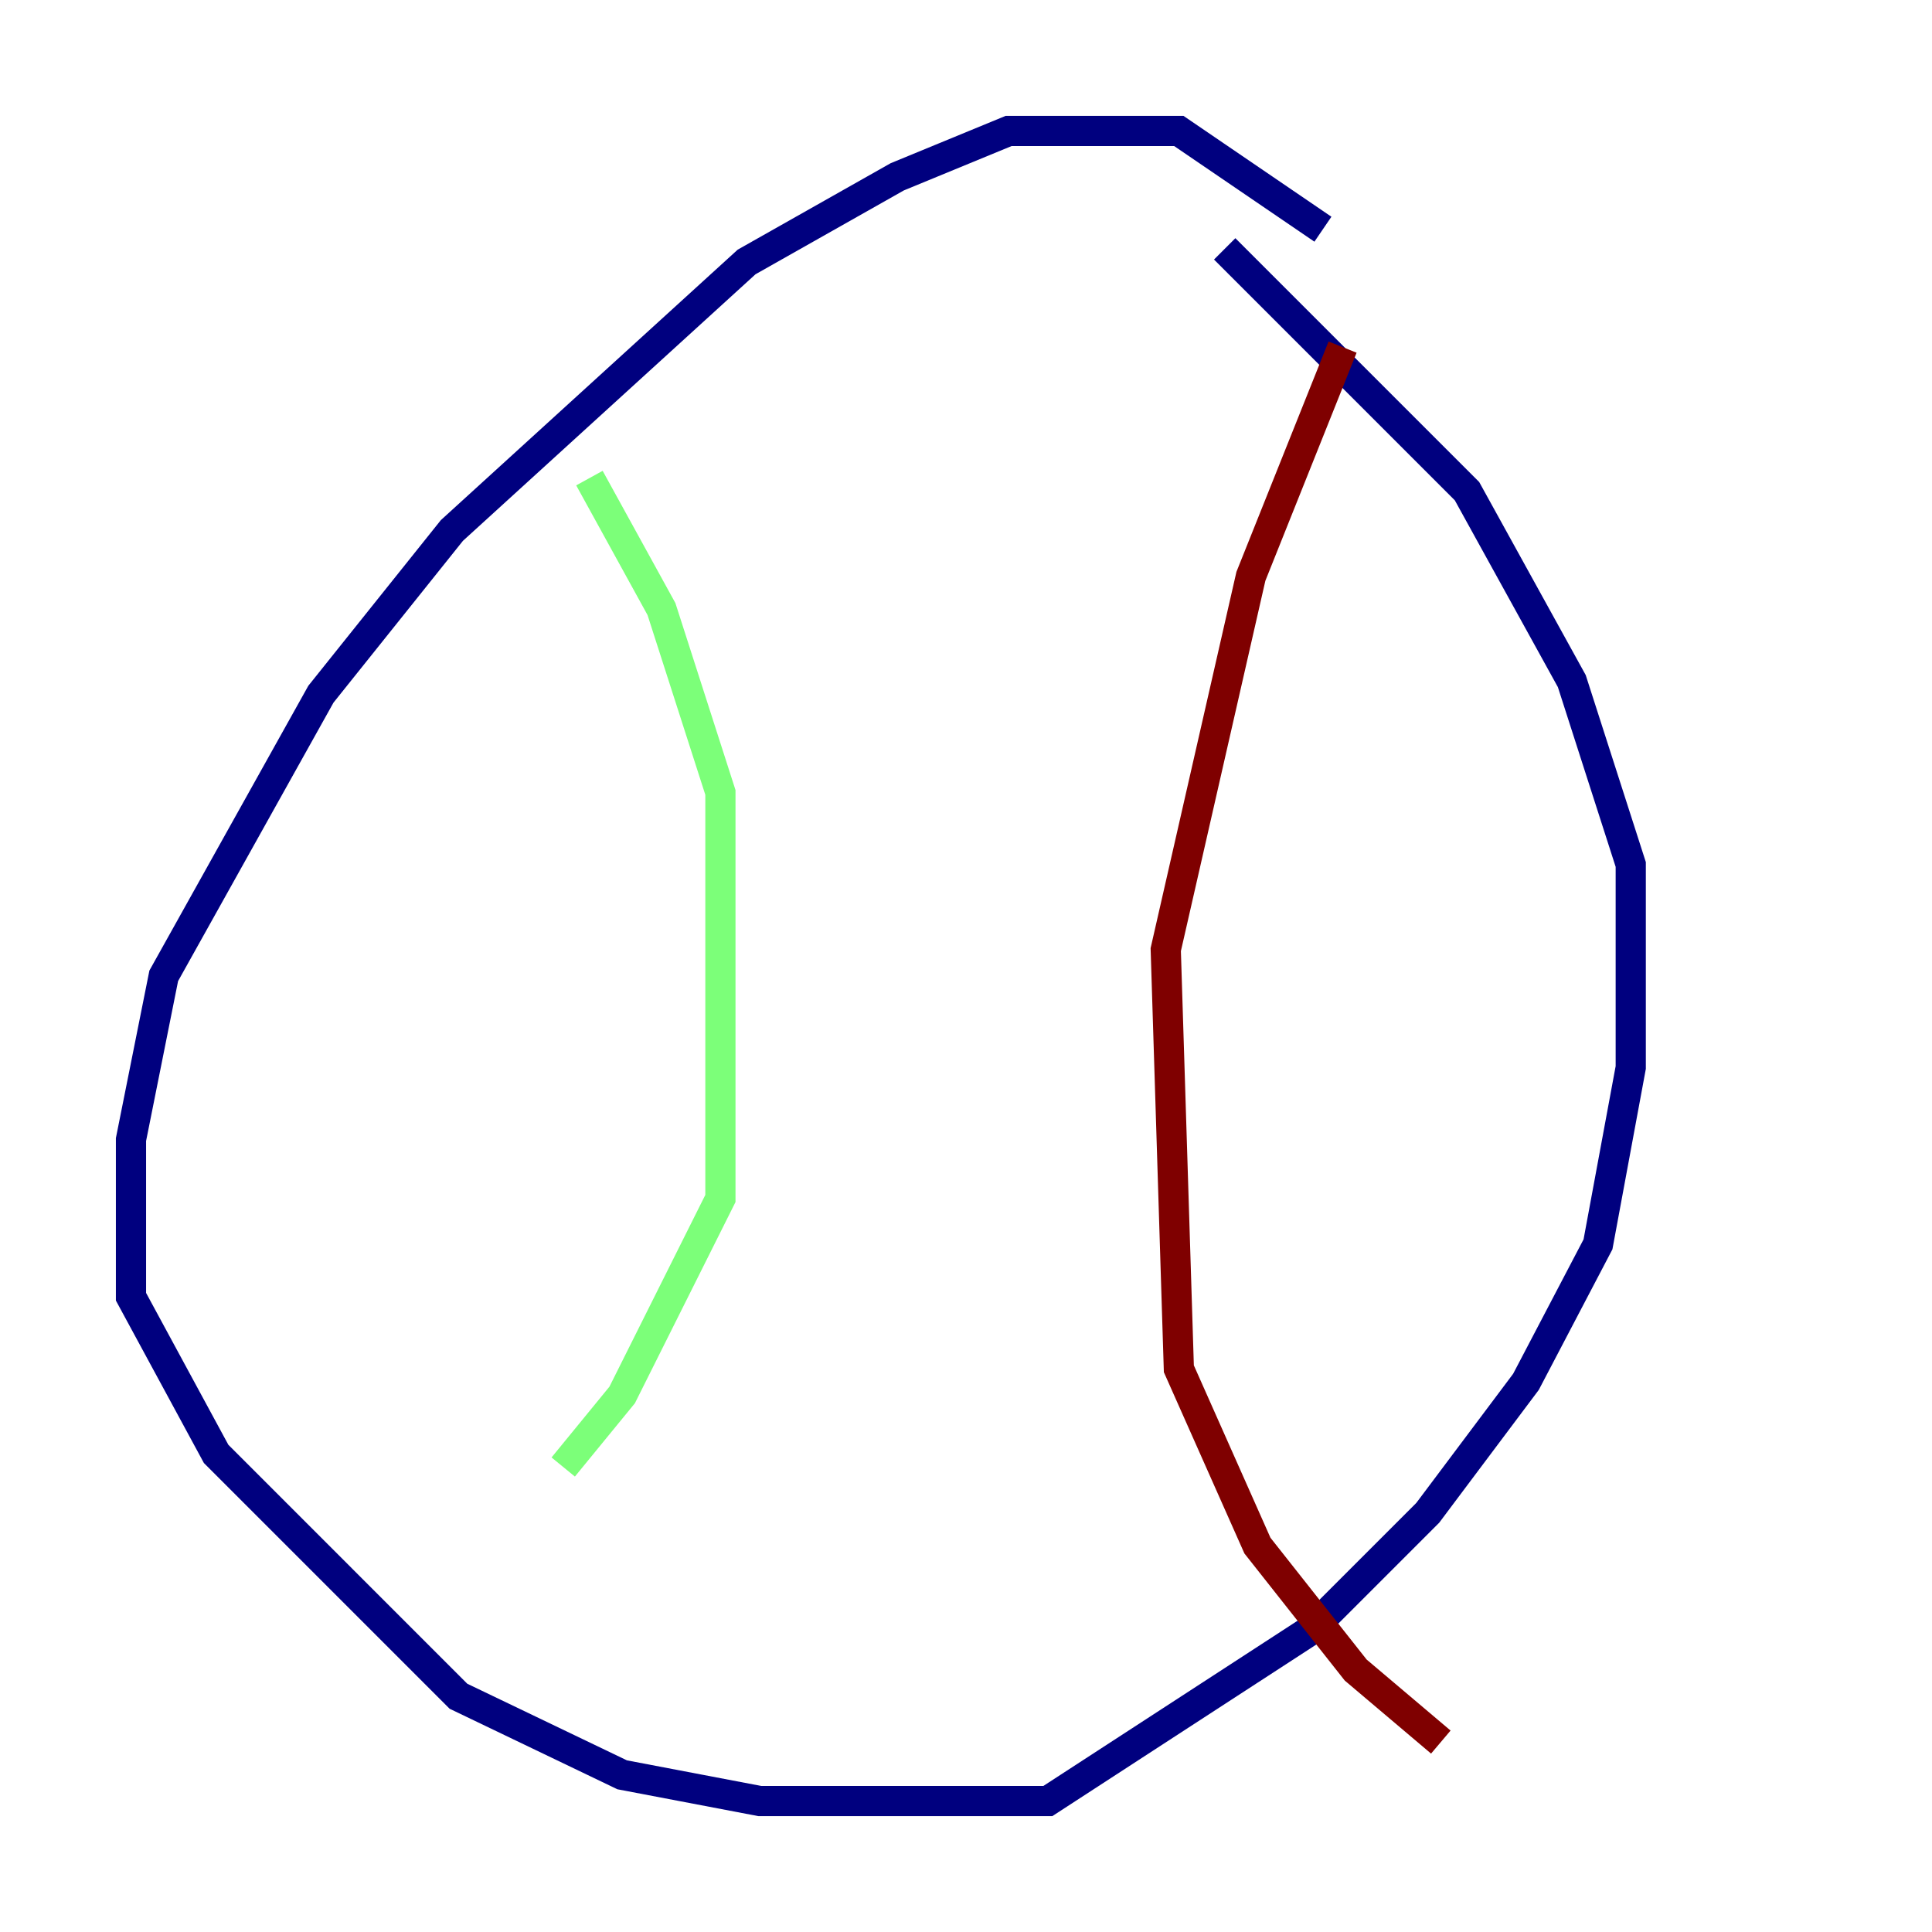 <?xml version="1.0" encoding="utf-8" ?>
<svg baseProfile="tiny" height="128" version="1.2" viewBox="0,0,128,128" width="128" xmlns="http://www.w3.org/2000/svg" xmlns:ev="http://www.w3.org/2001/xml-events" xmlns:xlink="http://www.w3.org/1999/xlink"><defs /><polyline fill="none" points="87.647,15.186 78.102,8.678 66.82,8.678 59.444,11.715 49.464,17.356 29.939,35.146 21.261,45.993 10.848,64.651 8.678,75.498 8.678,85.912 14.319,96.325 30.373,112.38 41.22,117.586 50.332,119.322 69.424,119.322 86.78,108.041 94.59,100.231 101.098,91.552 105.871,82.441 108.041,70.725 108.041,57.275 104.136,45.125 97.193,32.542 81.139,16.488" stroke="#00007f" stroke-width="2" /><polyline fill="none" points="39.051,31.675 43.824,40.352 47.729,52.502 47.729,79.403 41.22,92.42 37.315,97.193" stroke="#7cff79" stroke-width="2" /><polyline fill="none" points="88.949,22.997 82.875,38.183 77.234,62.915 78.102,90.685 83.308,102.4 89.817,110.644 95.458,115.417" stroke="#7f0000" stroke-width="2" /></svg>